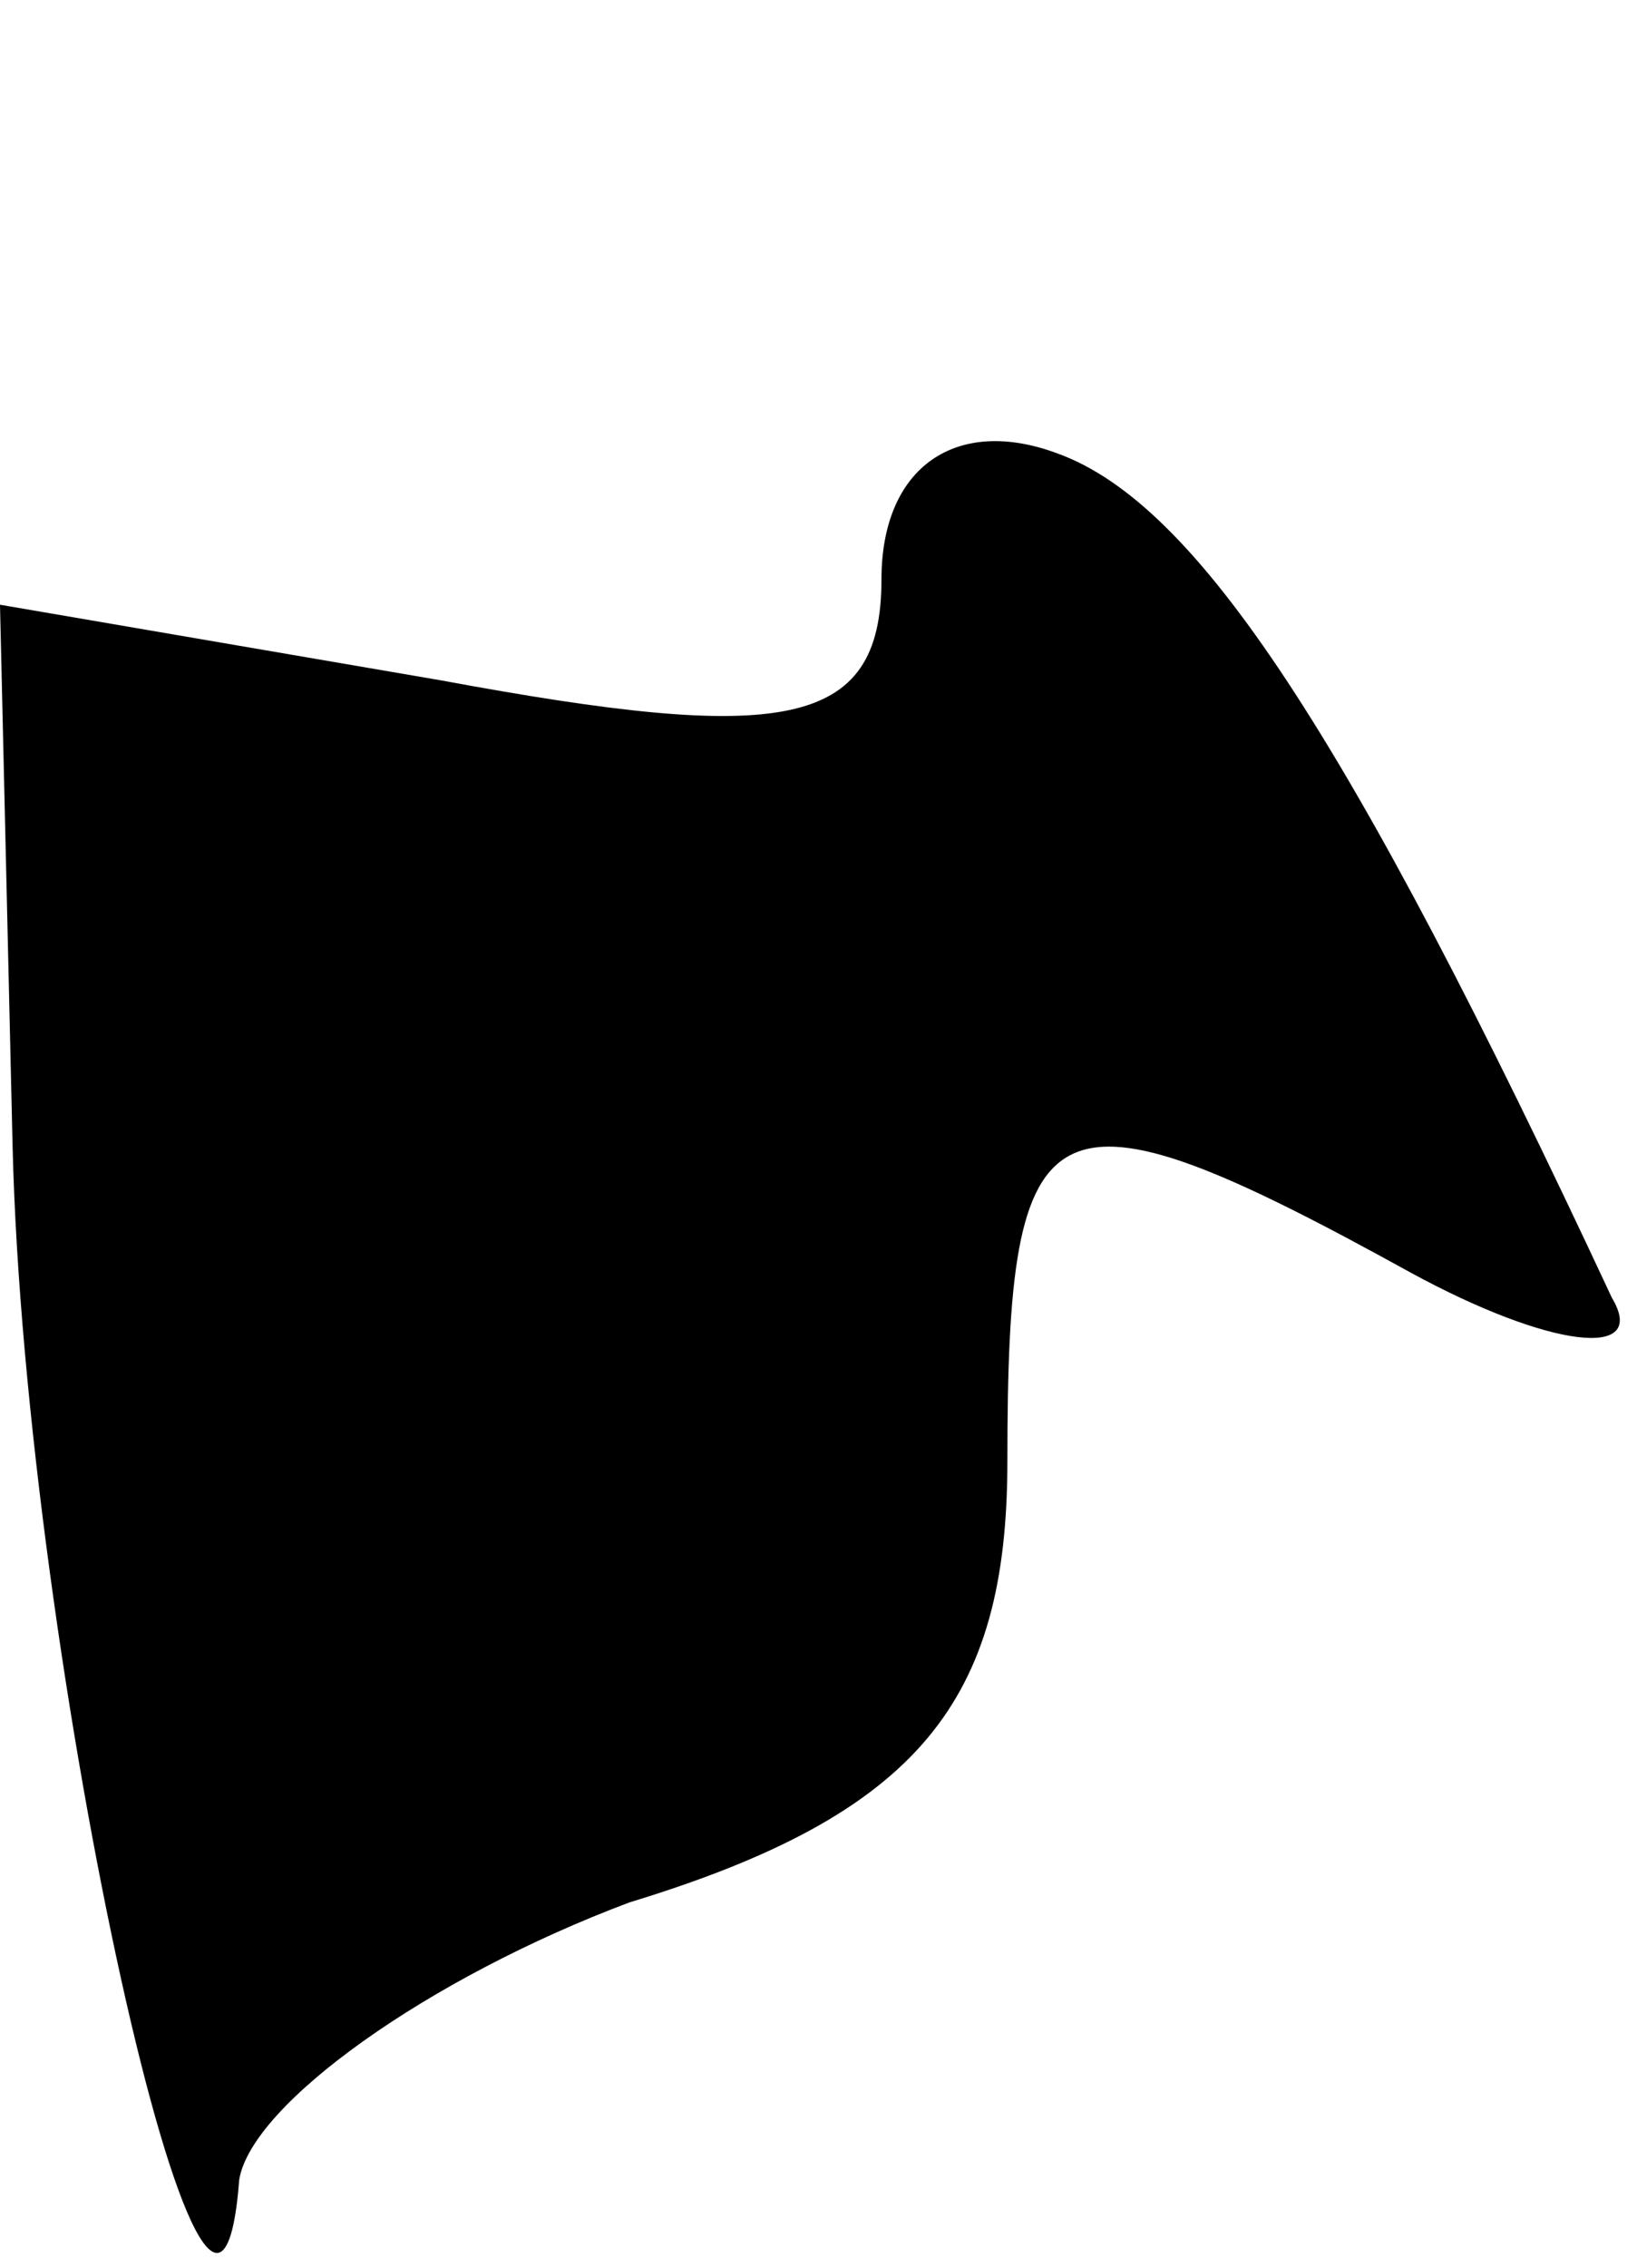 <?xml version="1.0" standalone="no"?>
<!DOCTYPE svg PUBLIC "-//W3C//DTD SVG 20010904//EN"
 "http://www.w3.org/TR/2001/REC-SVG-20010904/DTD/svg10.dtd">
<svg version="1.0" xmlns="http://www.w3.org/2000/svg"
 width="13pt" height="18pt" viewBox="0 0 13 18"
 preserveAspectRatio="xMidYMid meet">
<g transform="translate(0,18) scale(0.1,-0.1)"
fill="#000000" stroke="none">
<path fill="#000000" stroke="none" d="M70 134 c0 -12 -8 -13 -35 -8 l-35 6 1
-43 c1 -41 16 -108 18 -82 1 6 15 16 31 22 23 7 30 16 30 35 0 29 3 31 32 15
11 -6 19 -7 16 -2 -21 45 -33 63 -44 67 -8 3 -14 -1 -14 -10z"/>
</g>
</svg>
